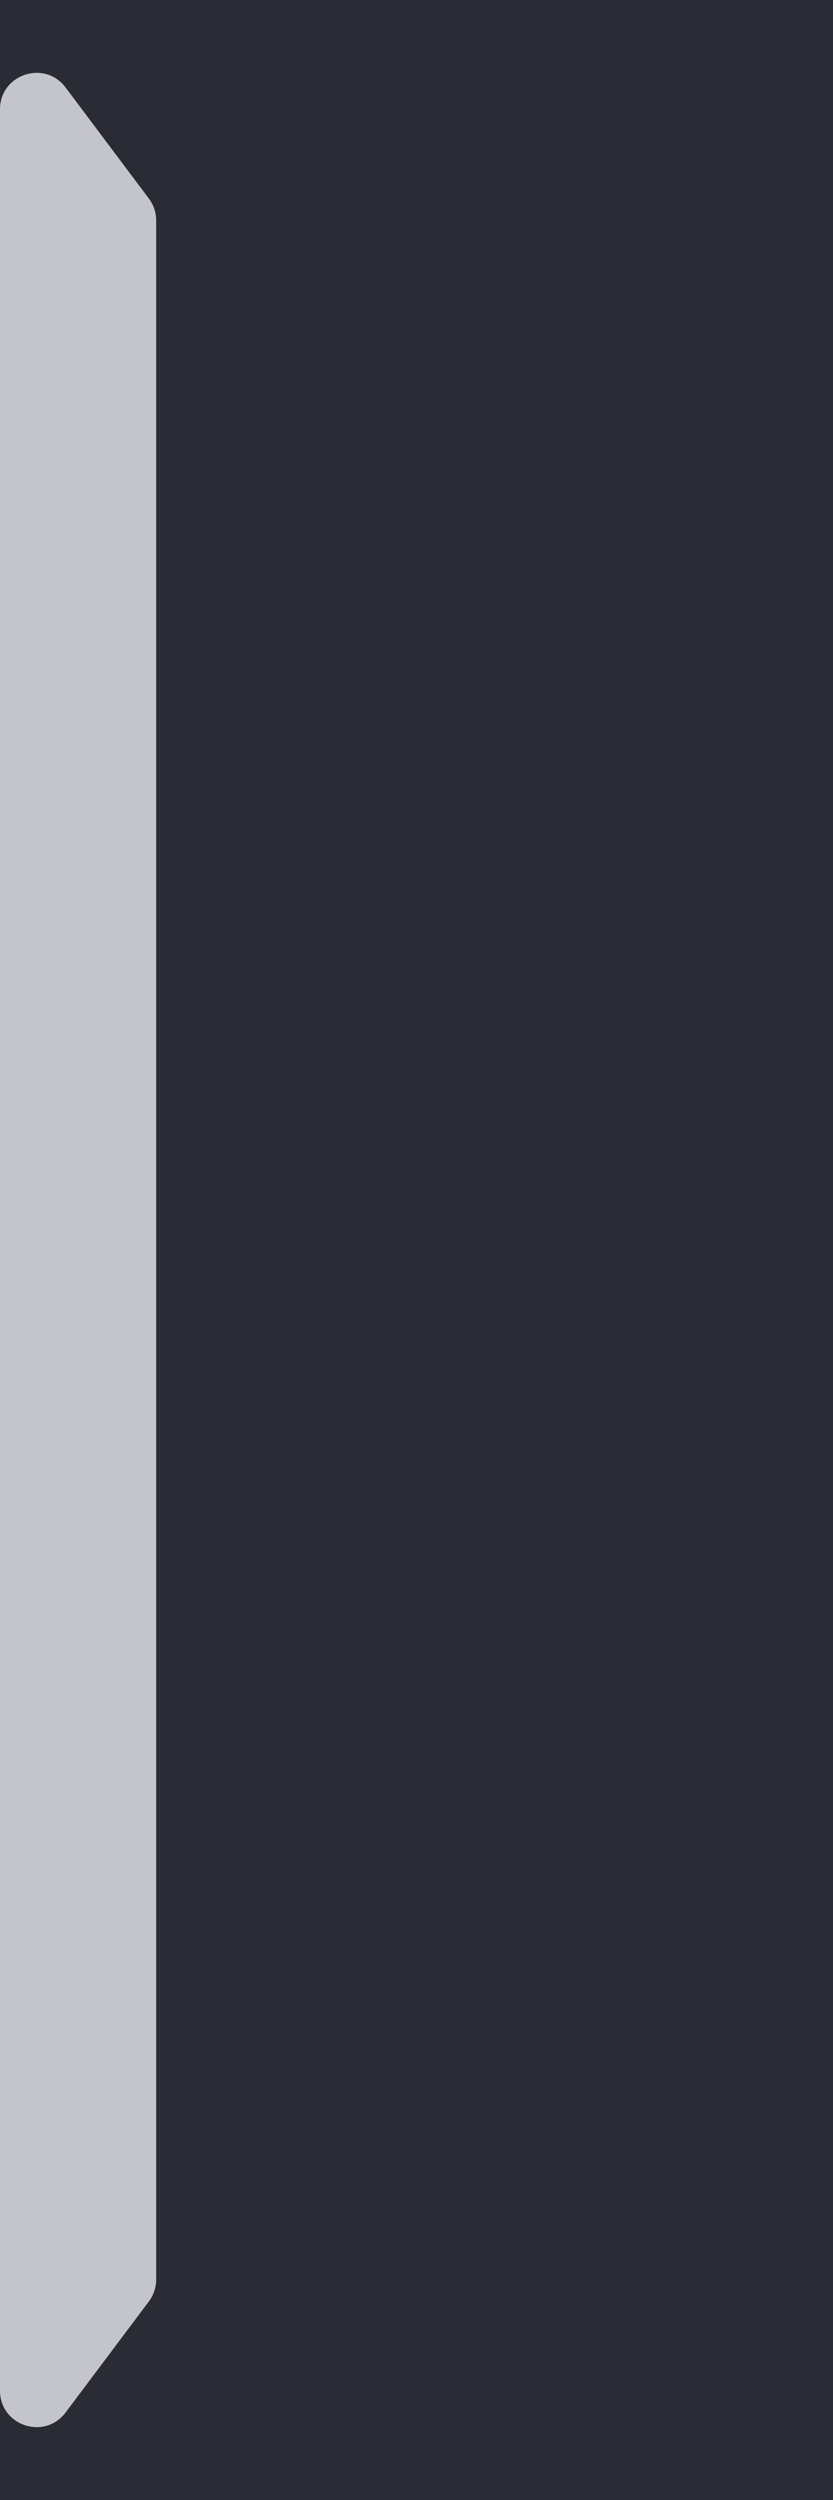 <svg xmlns="http://www.w3.org/2000/svg" width="16" height="48" viewBox="0 0 16 48" fill="none">
  <rect width="16" height="48" fill="#2A2B35"/>
  <path d="M0 2.1C0 1.427 0.856 1.142 1.26 1.68L2.86 3.813C2.951 3.934 3 4.082 3 4.233V43.767C3 43.918 2.951 44.066 2.86 44.187L1.26 46.32C0.856 46.858 0 46.573 0 45.9V2.1Z" fill="#C4C4CB"/>
</svg>
